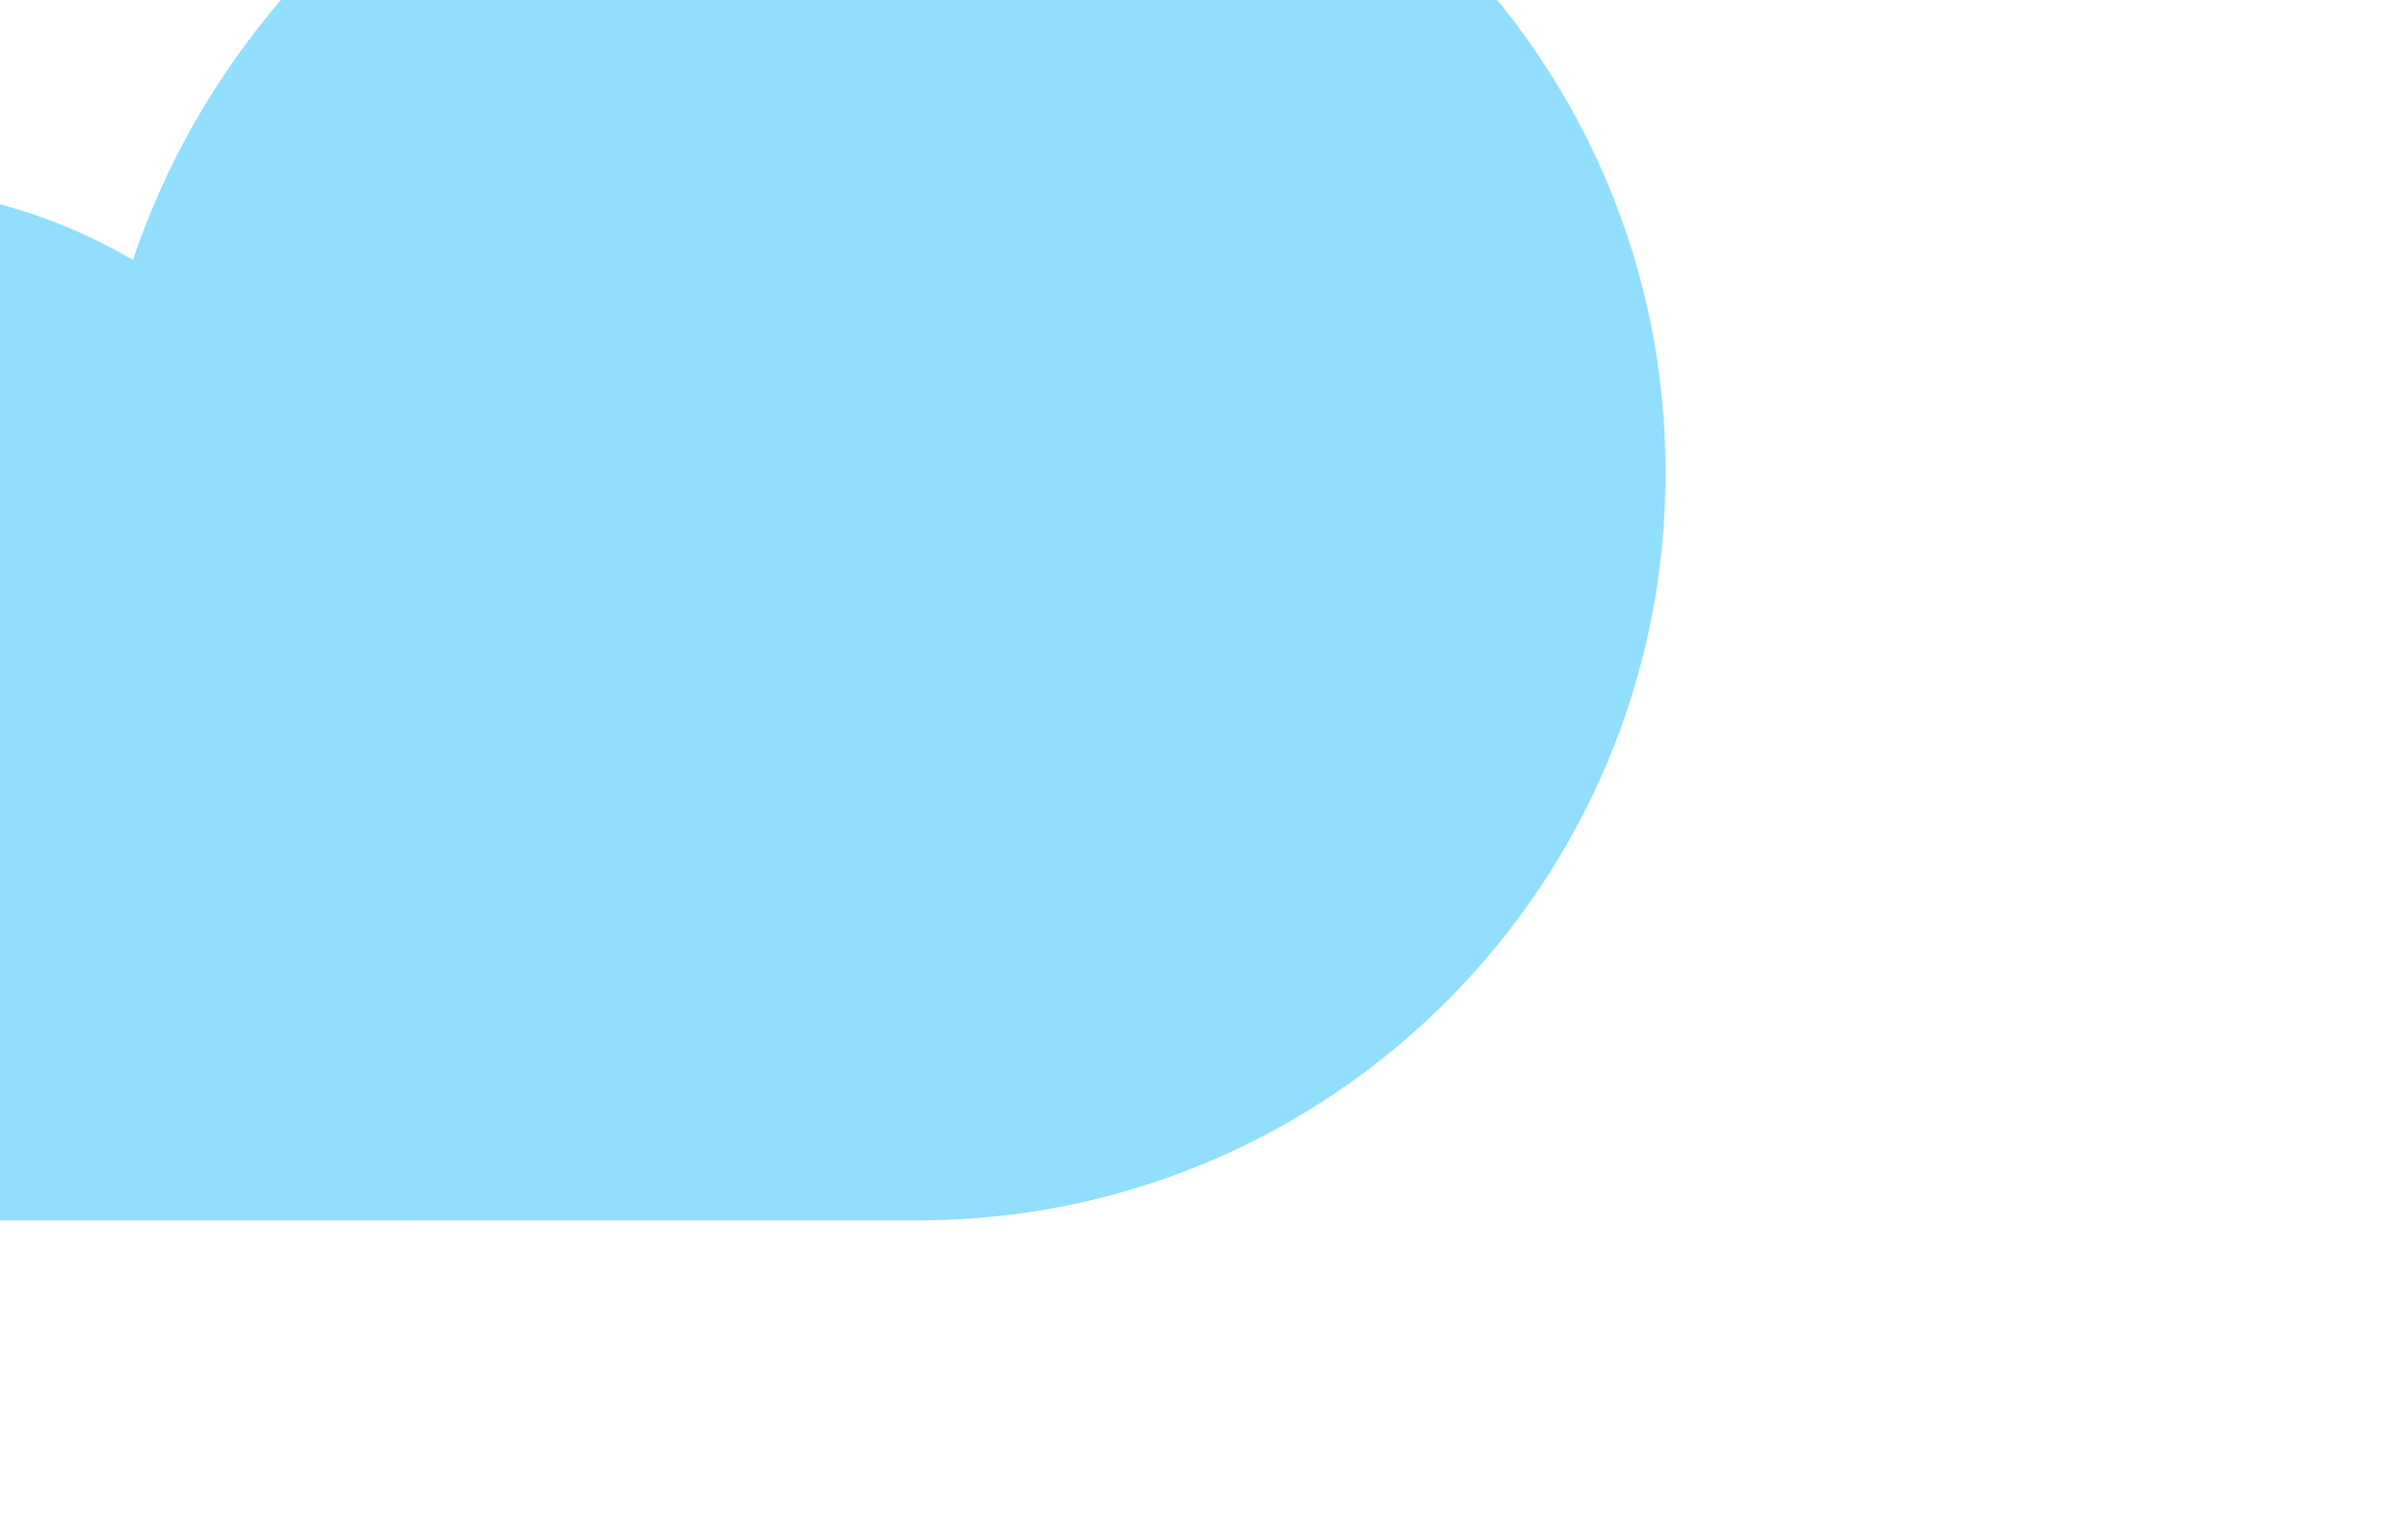 <svg width="35" height="22" viewBox="0 0 35 22" fill="none" xmlns="http://www.w3.org/2000/svg">
<g filter="url(#filter0_ii_401_68)">
<path fill-rule="evenodd" clip-rule="evenodd" d="M15.868 21.741V21.742H7.522C3.368 21.742 0 18.374 0 14.22C0 10.066 3.368 6.698 7.522 6.698H7.934C9.392 6.698 10.758 7.091 11.932 7.778C13.459 3.256 17.735 0 22.772 0H23.338C29.342 0 34.209 4.867 34.209 10.871C34.209 16.874 29.342 21.741 23.338 21.741H15.868Z" fill="#91DEFF"/>
</g>
<defs>
<filter id="filter0_ii_401_68" x="-18" y="-15" width="60.209" height="47.742" filterUnits="userSpaceOnUse" color-interpolation-filters="sRGB">
<feFlood flood-opacity="0" result="BackgroundImageFix"/>
<feBlend mode="normal" in="SourceGraphic" in2="BackgroundImageFix" result="shape"/>
<feColorMatrix in="SourceAlpha" type="matrix" values="0 0 0 0 0 0 0 0 0 0 0 0 0 0 0 0 0 0 127 0" result="hardAlpha"/>
<feOffset dx="8" dy="-15"/>
<feGaussianBlur stdDeviation="15"/>
<feComposite in2="hardAlpha" operator="arithmetic" k2="-1" k3="1"/>
<feColorMatrix type="matrix" values="0 0 0 0 0 0 0 0 0 0 0 0 0 0 0 0 0 0 0.2 0"/>
<feBlend mode="normal" in2="shape" result="effect1_innerShadow_401_68"/>
<feColorMatrix in="SourceAlpha" type="matrix" values="0 0 0 0 0 0 0 0 0 0 0 0 0 0 0 0 0 0 127 0" result="hardAlpha"/>
<feOffset dx="-18" dy="11"/>
<feGaussianBlur stdDeviation="15"/>
<feComposite in2="hardAlpha" operator="arithmetic" k2="-1" k3="1"/>
<feColorMatrix type="matrix" values="0 0 0 0 1 0 0 0 0 1 0 0 0 0 1 0 0 0 1 0"/>
<feBlend mode="normal" in2="effect1_innerShadow_401_68" result="effect2_innerShadow_401_68"/>
</filter>
</defs>
</svg>
